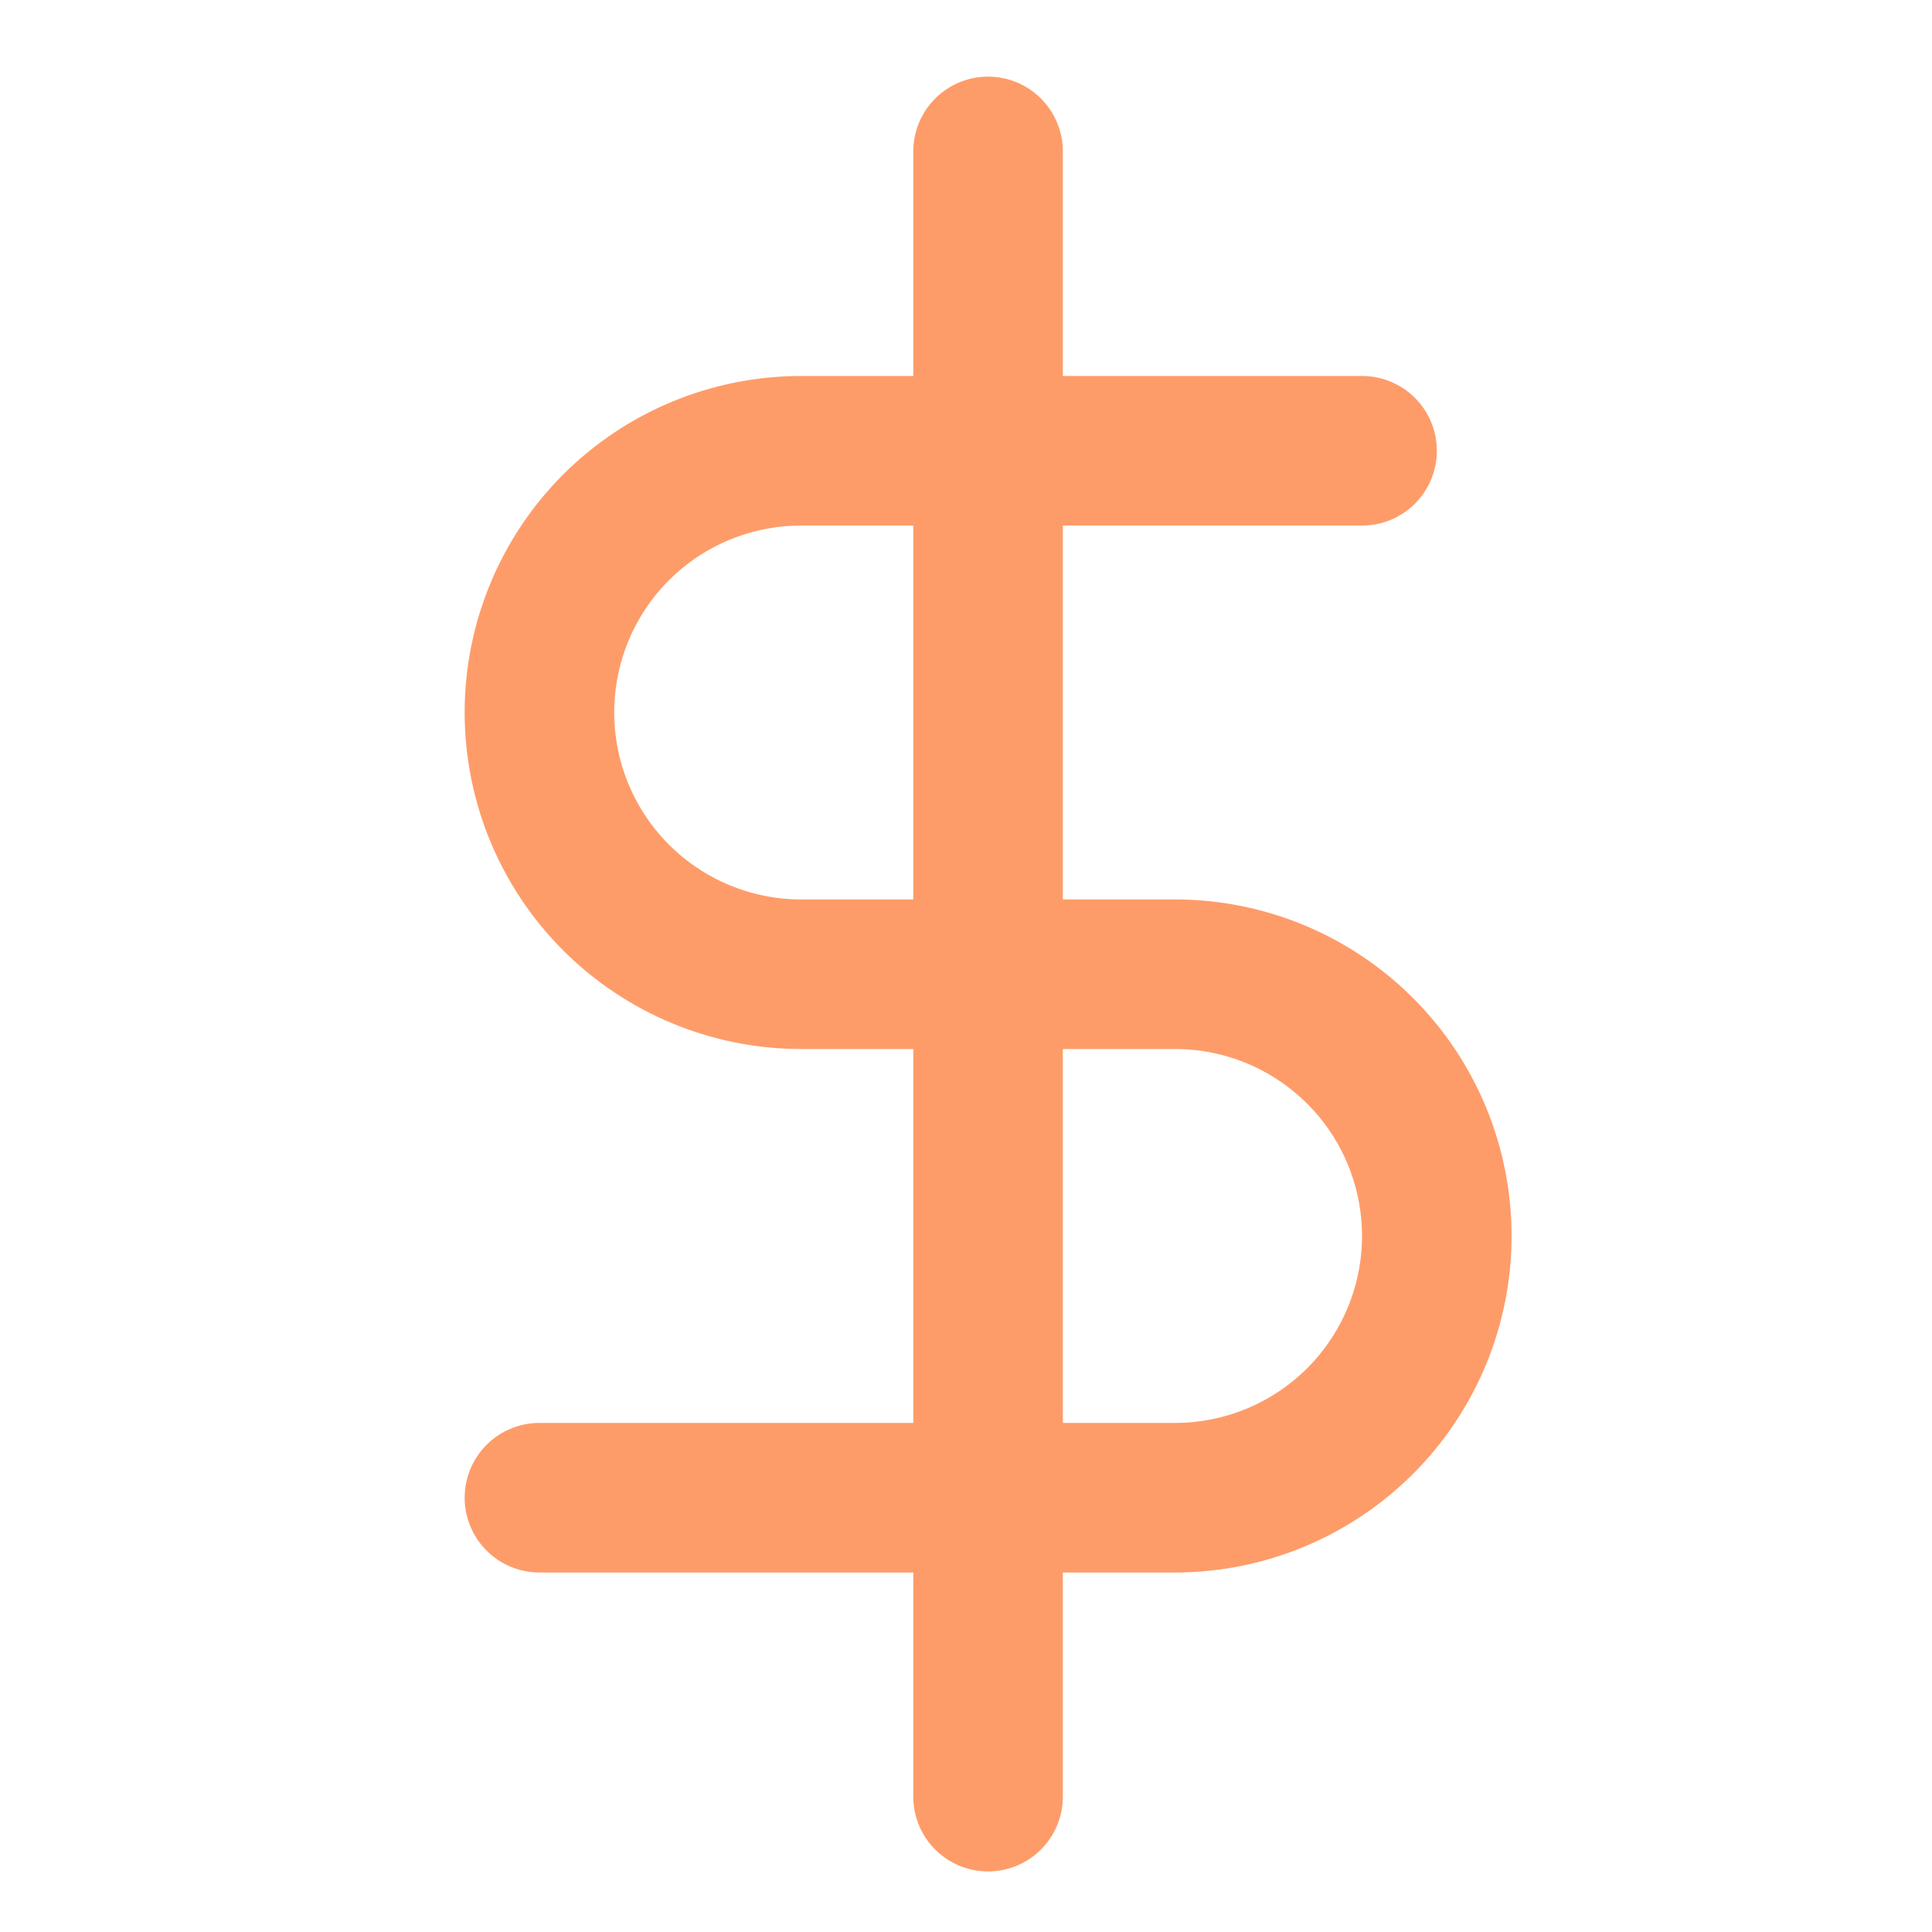 <svg width="19" height="19" viewBox="0 0 19 19" fill="none" xmlns="http://www.w3.org/2000/svg">
<g clip-path="url(#clip0_945_3381)">
<path d="M9.717 1.489V17.669" stroke="#FE9C69" stroke-width="1.471" stroke-linecap="round" stroke-linejoin="round"/>
<path d="M13.395 4.433H7.879C7.196 4.433 6.541 4.704 6.059 5.186C5.576 5.669 5.305 6.324 5.305 7.007C5.305 7.689 5.576 8.344 6.059 8.827C6.541 9.309 7.196 9.581 7.879 9.581H11.556C12.239 9.581 12.893 9.852 13.376 10.335C13.859 10.817 14.13 11.472 14.13 12.155C14.13 12.837 13.859 13.492 13.376 13.975C12.893 14.457 12.239 14.729 11.556 14.729H5.305" stroke="#FE9C69" stroke-width="1.471" stroke-linecap="round" stroke-linejoin="round"/>
</g>
<defs>
<clipPath id="clip0_945_3381">
<rect width="17.651" height="17.651" fill="white" transform="translate(0.893 0.755)"/>
</clipPath>
</defs>
</svg>
